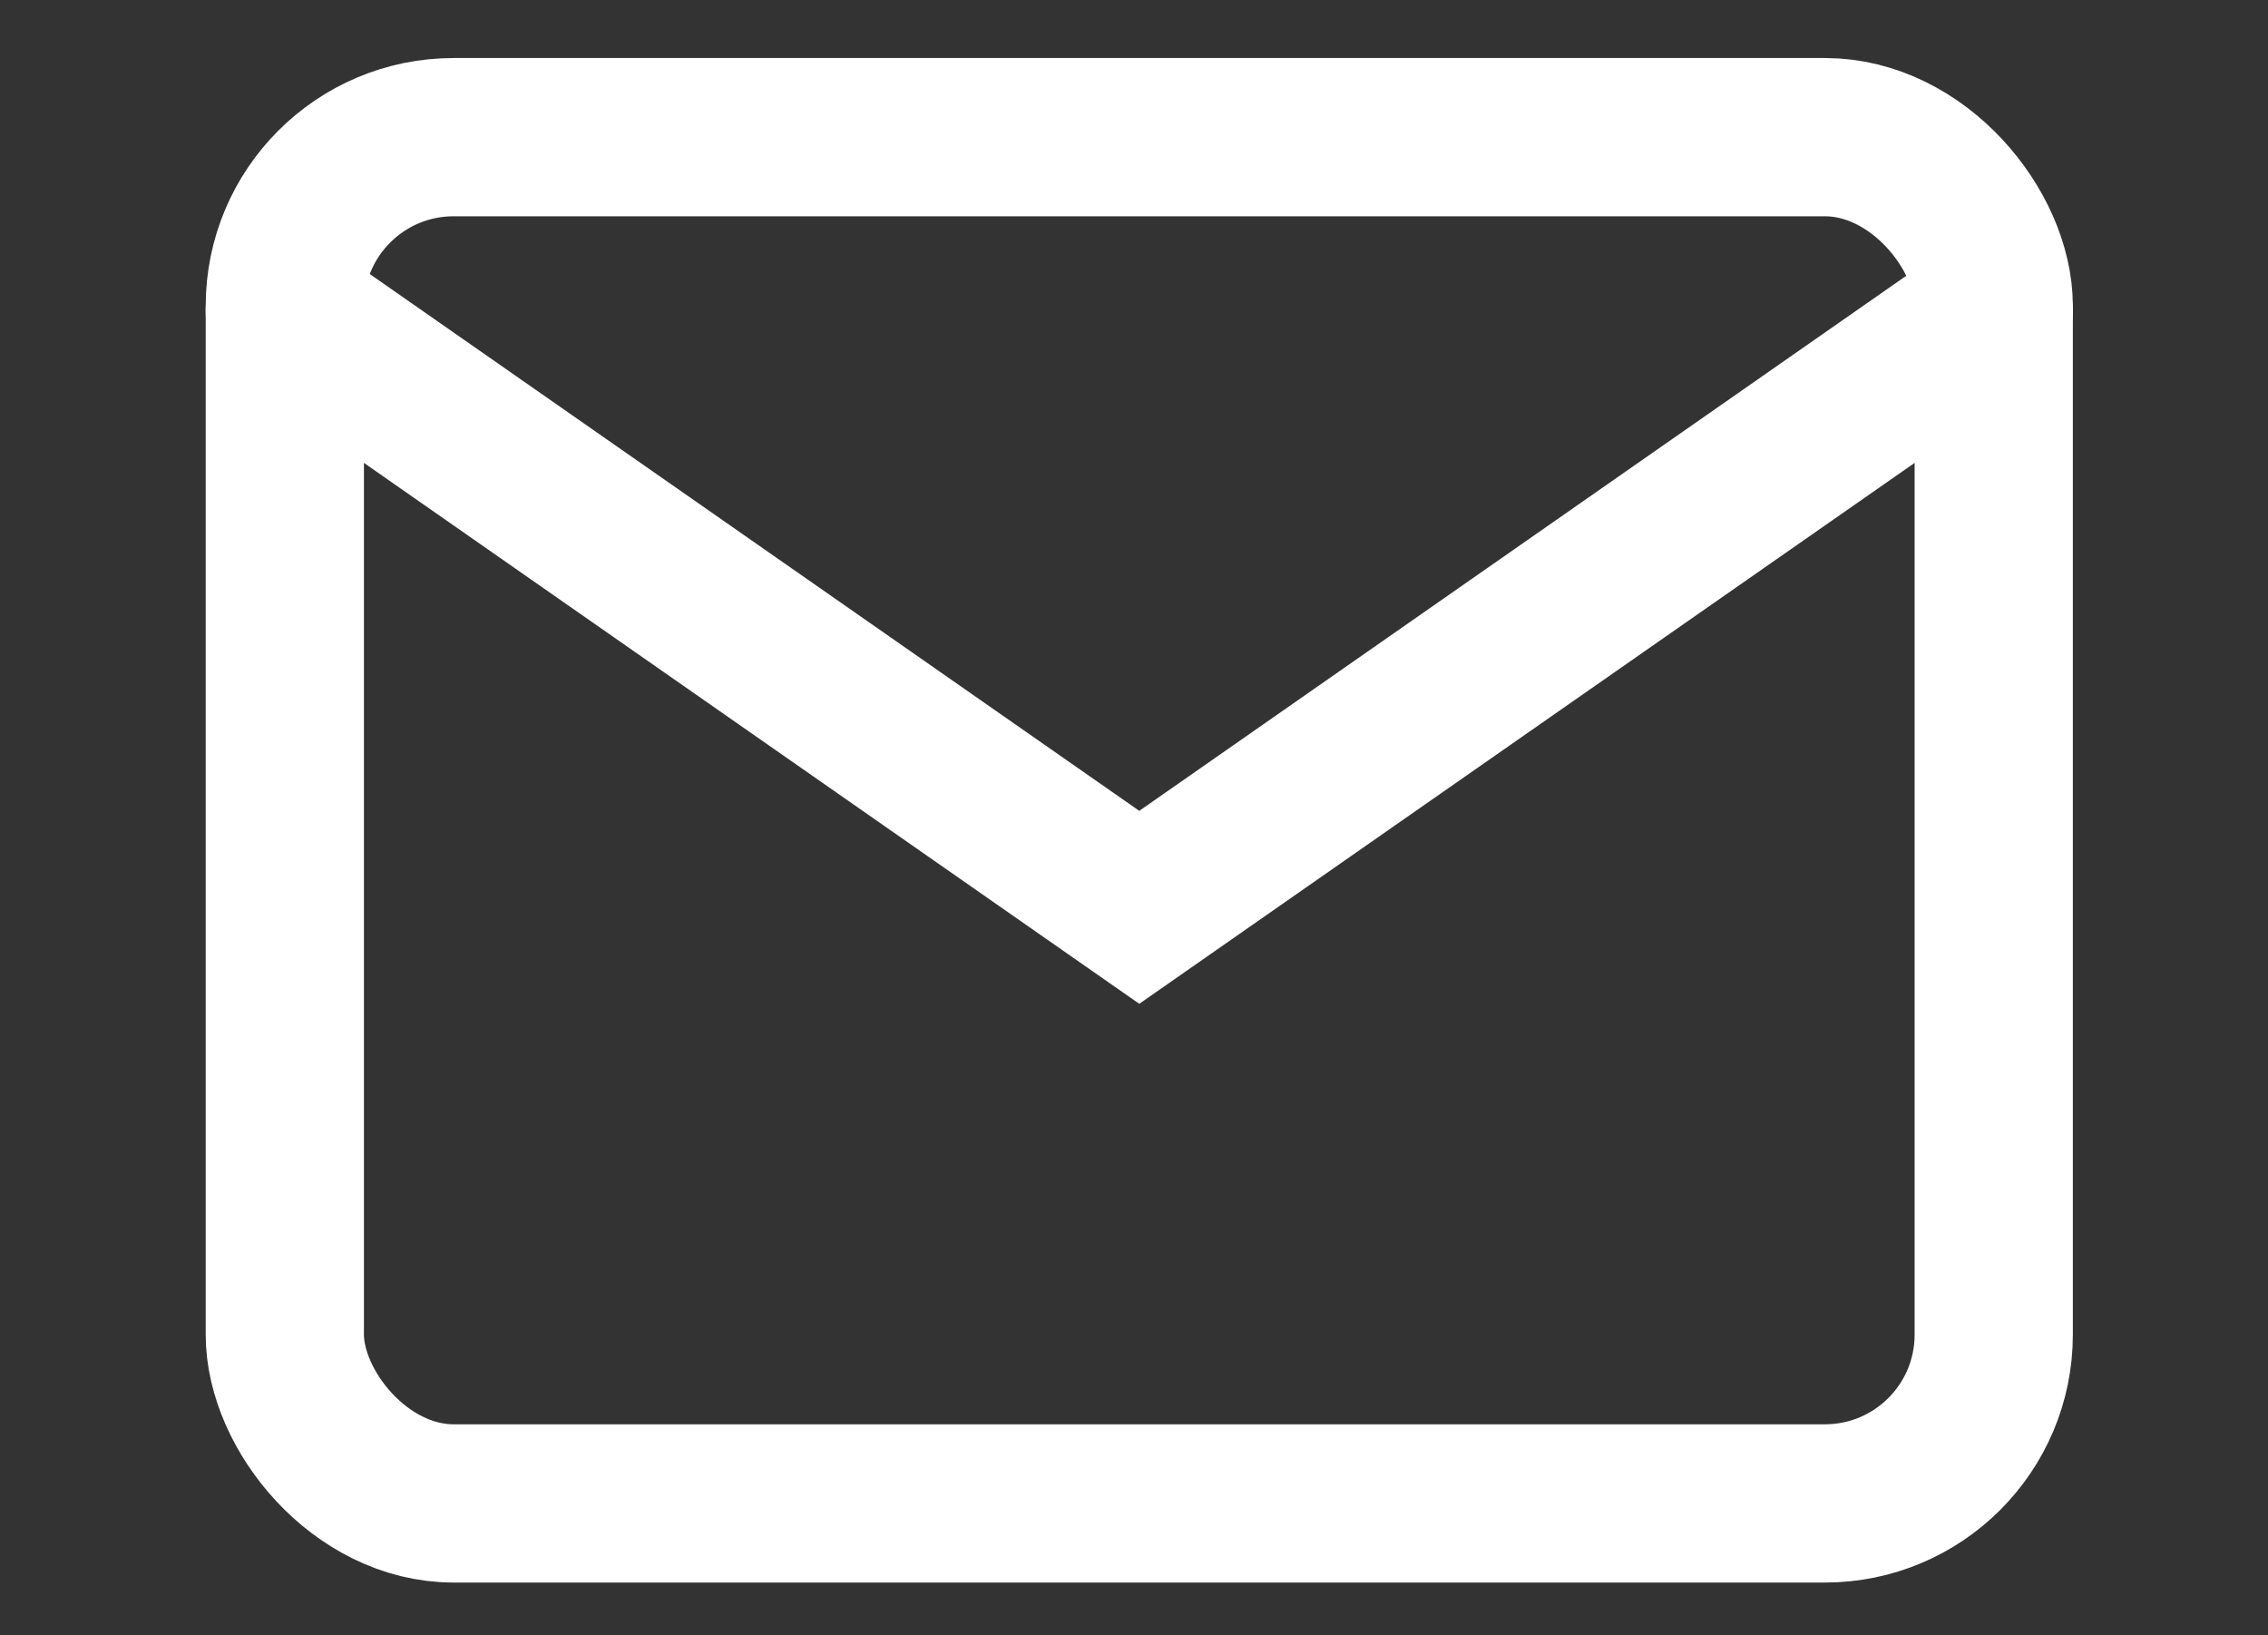 <svg version="1.2" xmlns="http://www.w3.org/2000/svg" viewBox="0 0 43 31" width="43" height="31"><rect x="0" y="0" width="43" height="31" fill="#333333" stroke="none"/><defs><clipPath clipPathUnits="userSpaceOnUse" id="cp1"><path d="m-282-9095h1920v10190h-1920z"/></clipPath></defs><style>.a{fill:none;stroke:#fff;stroke-linecap:round;stroke-width:3}</style><g clip-path="url(#cp1)"><rect class="a" x="5.4" y="2.6" width="32.4" height="25.9" rx="3.2"></rect><path class="a" d="m37.8 5.9l-16.2 11.3-16.2-11.3"/></g></svg>